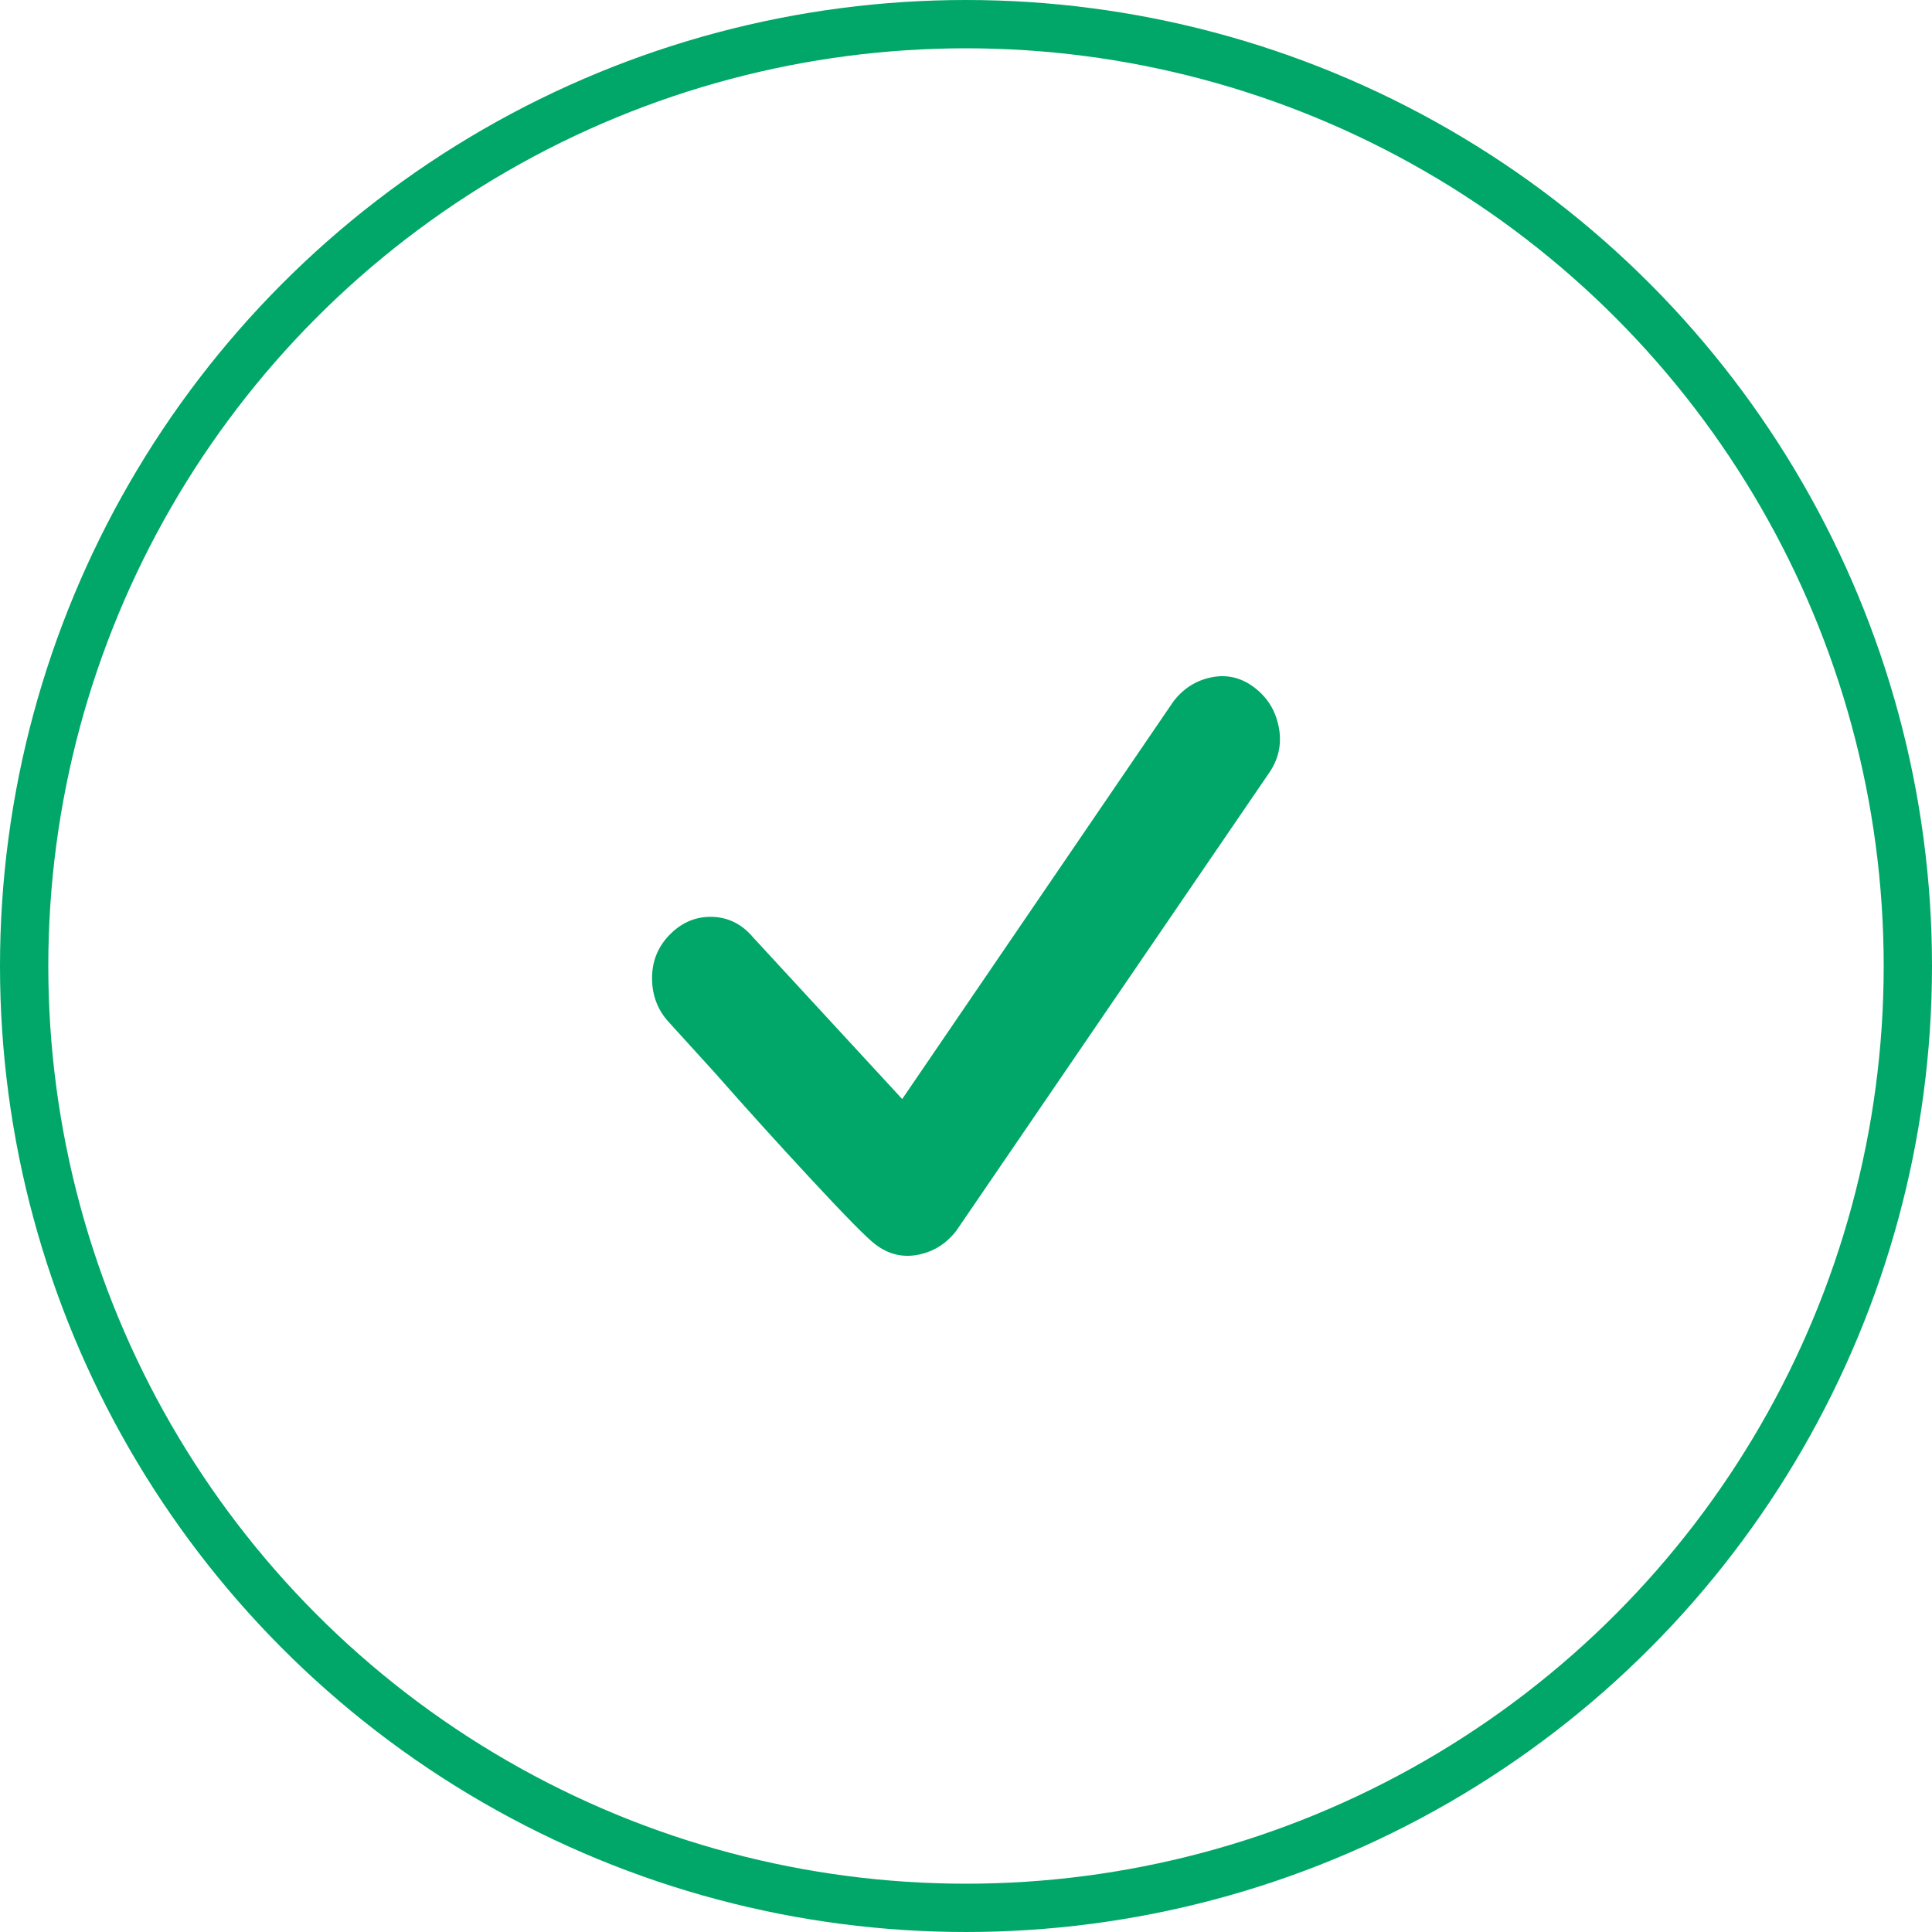
<svg width="80px" height="80px" viewBox="0 0 80 80" version="1.1" xmlns="http://www.w3.org/2000/svg" xmlns:xlink="http://www.w3.org/1999/xlink">
    <g id="ui" stroke="none" stroke-width="1" fill="none" fill-rule="evenodd">
        <g id="v3__05.1__approved-registration" transform="translate(-660, -210)">
            <g id="Group" transform="translate(660, 210)">
                <circle id="Oval" stroke="#00A768" stroke-width="2" cx="40" cy="40" r="39"></circle>
                <path d="M51.958,28.482 C52.499,28.899 52.832,29.452 52.957,30.14 C53.082,30.829 52.936,31.465 52.52,32.05 L39.604,50.955 C39.188,51.498 38.658,51.831 38.013,51.957 C37.368,52.082 36.775,51.936 36.235,51.518 C35.902,51.268 35.028,50.381 33.614,48.858 C32.2,47.335 30.869,45.864 29.621,44.445 L27.686,42.316 C27.229,41.815 27,41.21 27,40.501 C27,39.791 27.25,39.186 27.749,38.685 C28.248,38.185 28.83,37.945 29.496,37.965 C30.161,37.986 30.723,38.268 31.181,38.811 L37.358,45.509 L48.589,29.045 C49.005,28.502 49.535,28.169 50.18,28.043 C50.825,27.918 51.418,28.064 51.958,28.482 Z" id="Page-1" fill="#00A768"></path>
            </g>
        </g>
    </g>
</svg>
